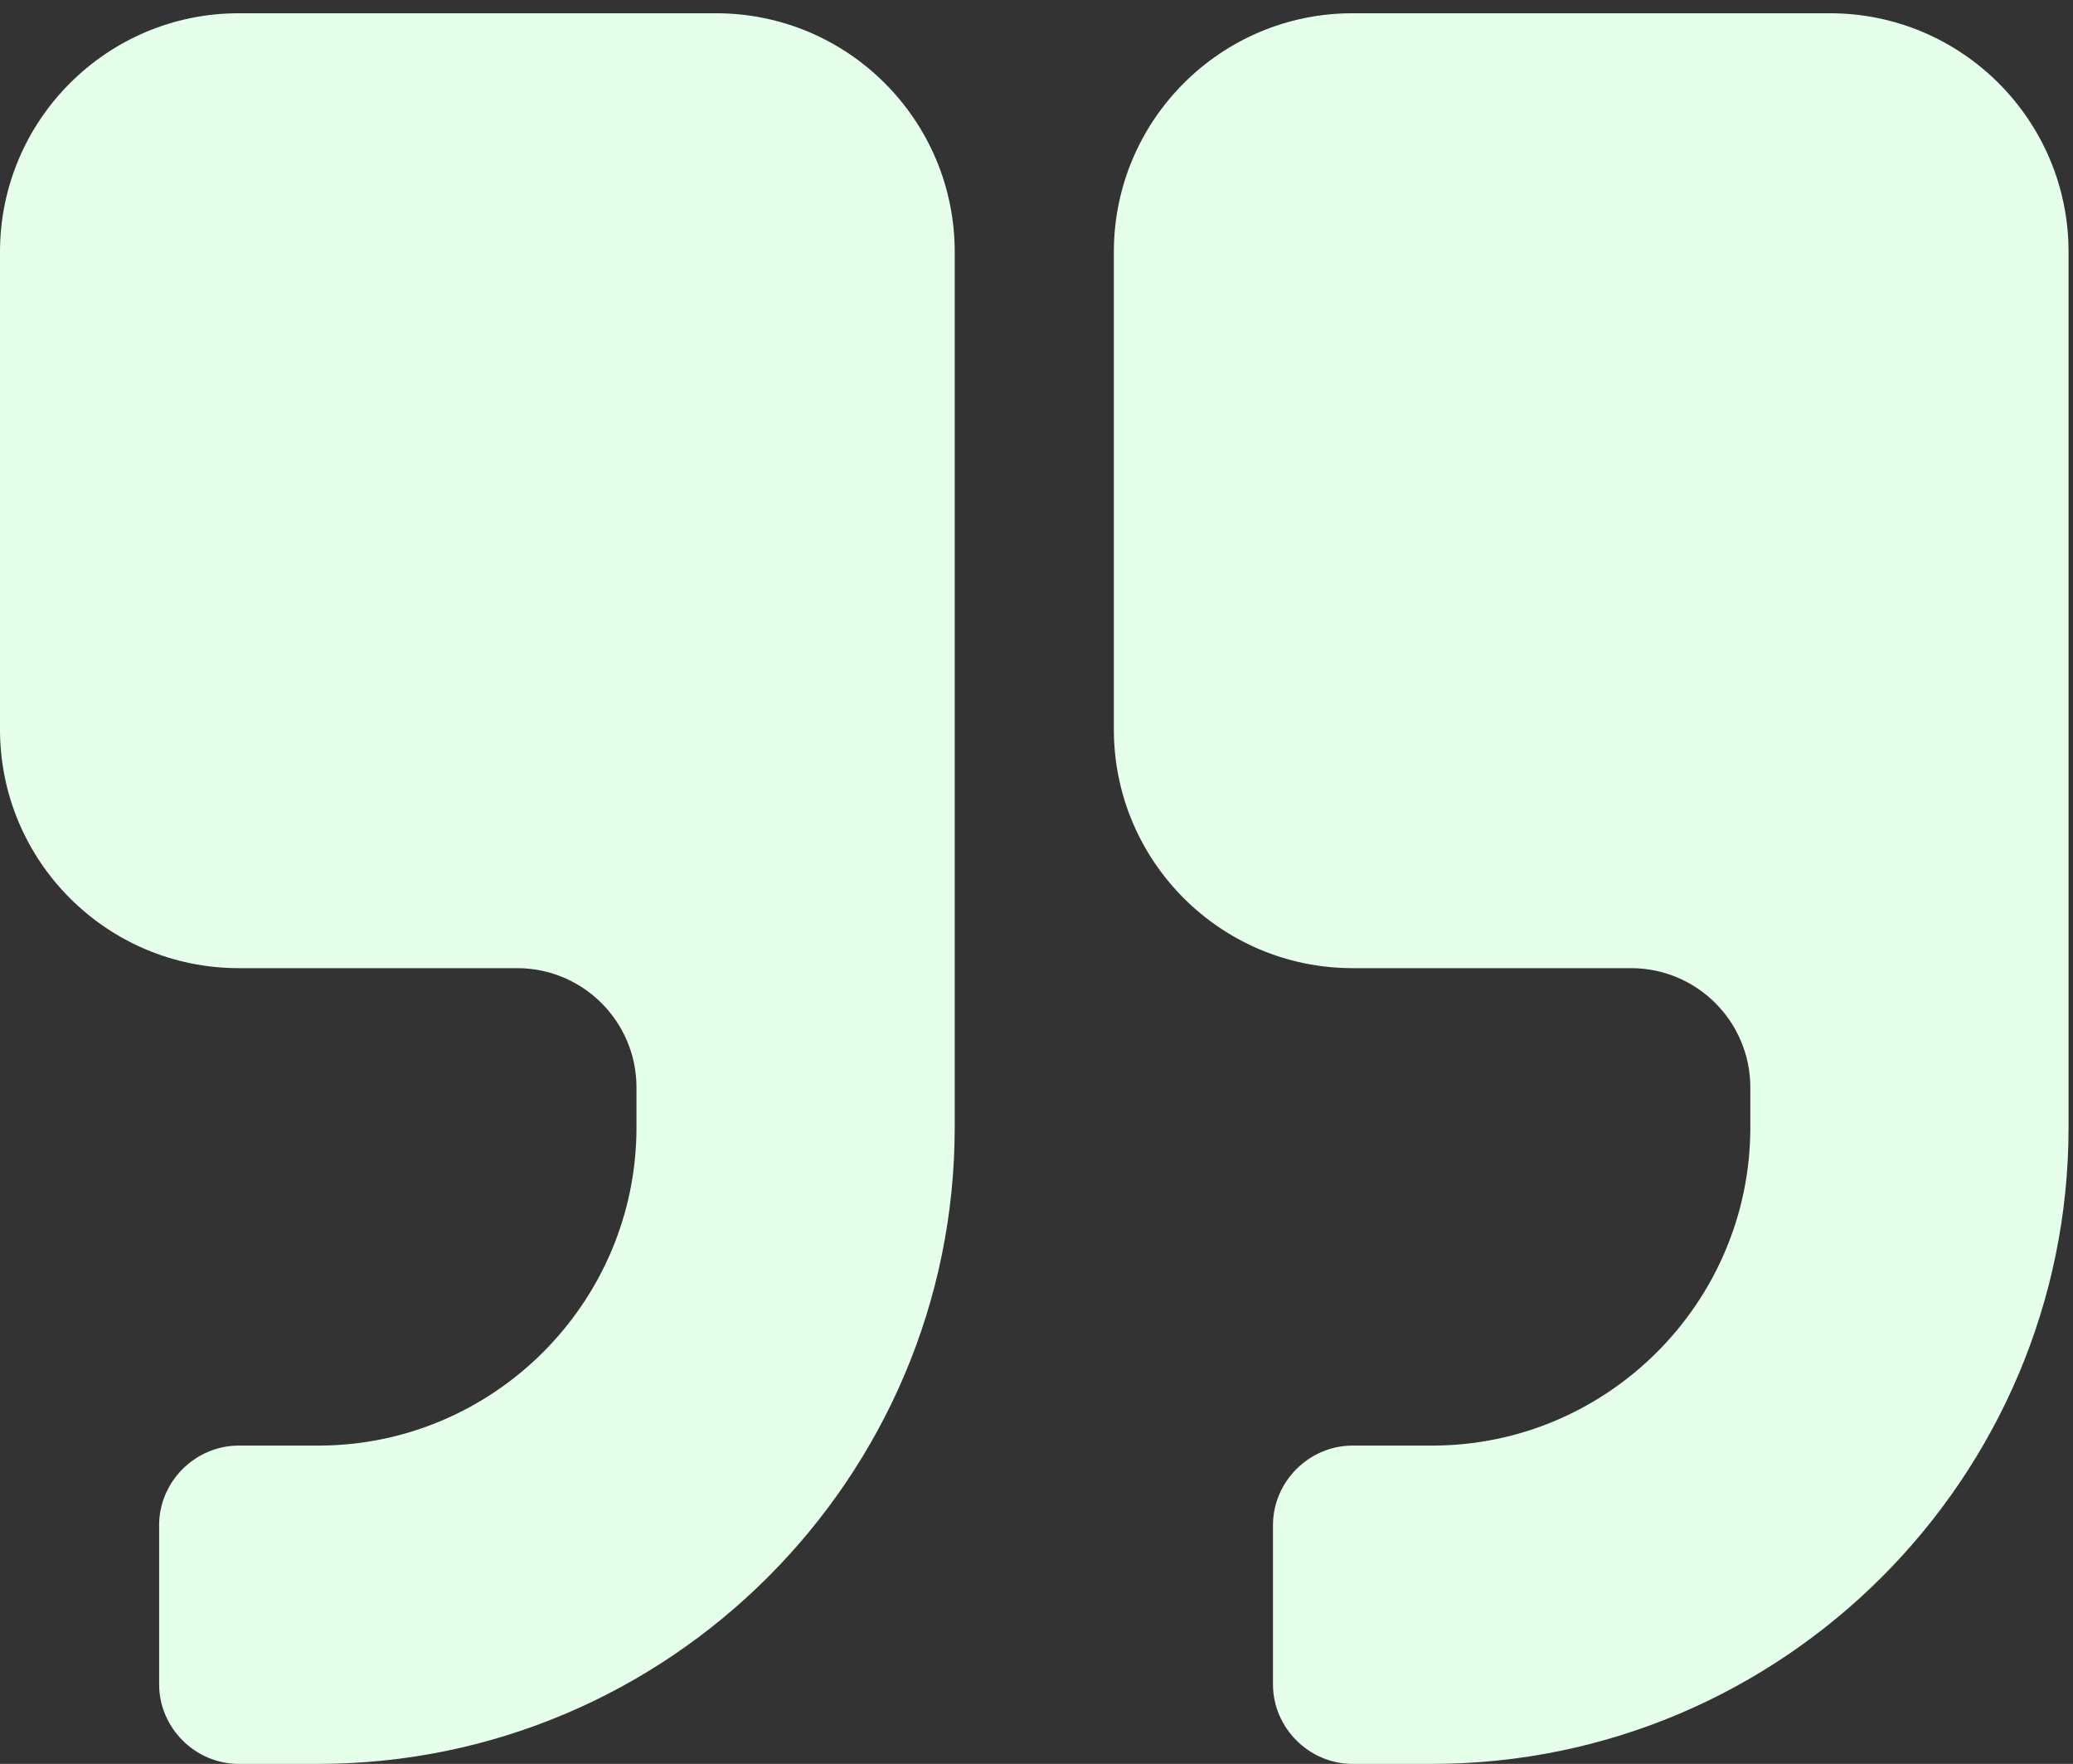 <svg width="134" height="114" viewBox="0 0 134 114" fill="none" xmlns="http://www.w3.org/2000/svg">
<rect x="0" y="0" width="134" height="114" fill="#333333" stroke="none"/>
<path d="M61.714 16.286C61.714 7.768 54.804 0.857 46.286 0.857H15.429C6.911 0.857 0 7.768 0 16.286V47.143C0 55.661 6.911 62.571 15.429 62.571H33.429C37.688 62.571 41.143 66.027 41.143 70.286V72.857C41.143 84.188 31.902 93.429 20.571 93.429H15.429C12.616 93.429 10.286 95.759 10.286 98.571V108.857C10.286 111.67 12.616 114 15.429 114H20.571C43.232 114 61.714 95.518 61.714 72.857V16.286ZM133.714 16.286C133.714 7.768 126.804 0.857 118.286 0.857H87.429C78.911 0.857 72 7.768 72 16.286V47.143C72 55.661 78.911 62.571 87.429 62.571H105.429C109.688 62.571 113.143 66.027 113.143 70.286V72.857C113.143 84.188 103.902 93.429 92.571 93.429H87.429C84.616 93.429 82.286 95.759 82.286 98.571V108.857C82.286 111.67 84.616 114 87.429 114H92.571C115.232 114 133.714 95.518 133.714 72.857V16.286Z" fill="#E6FFEA"/>
</svg>
